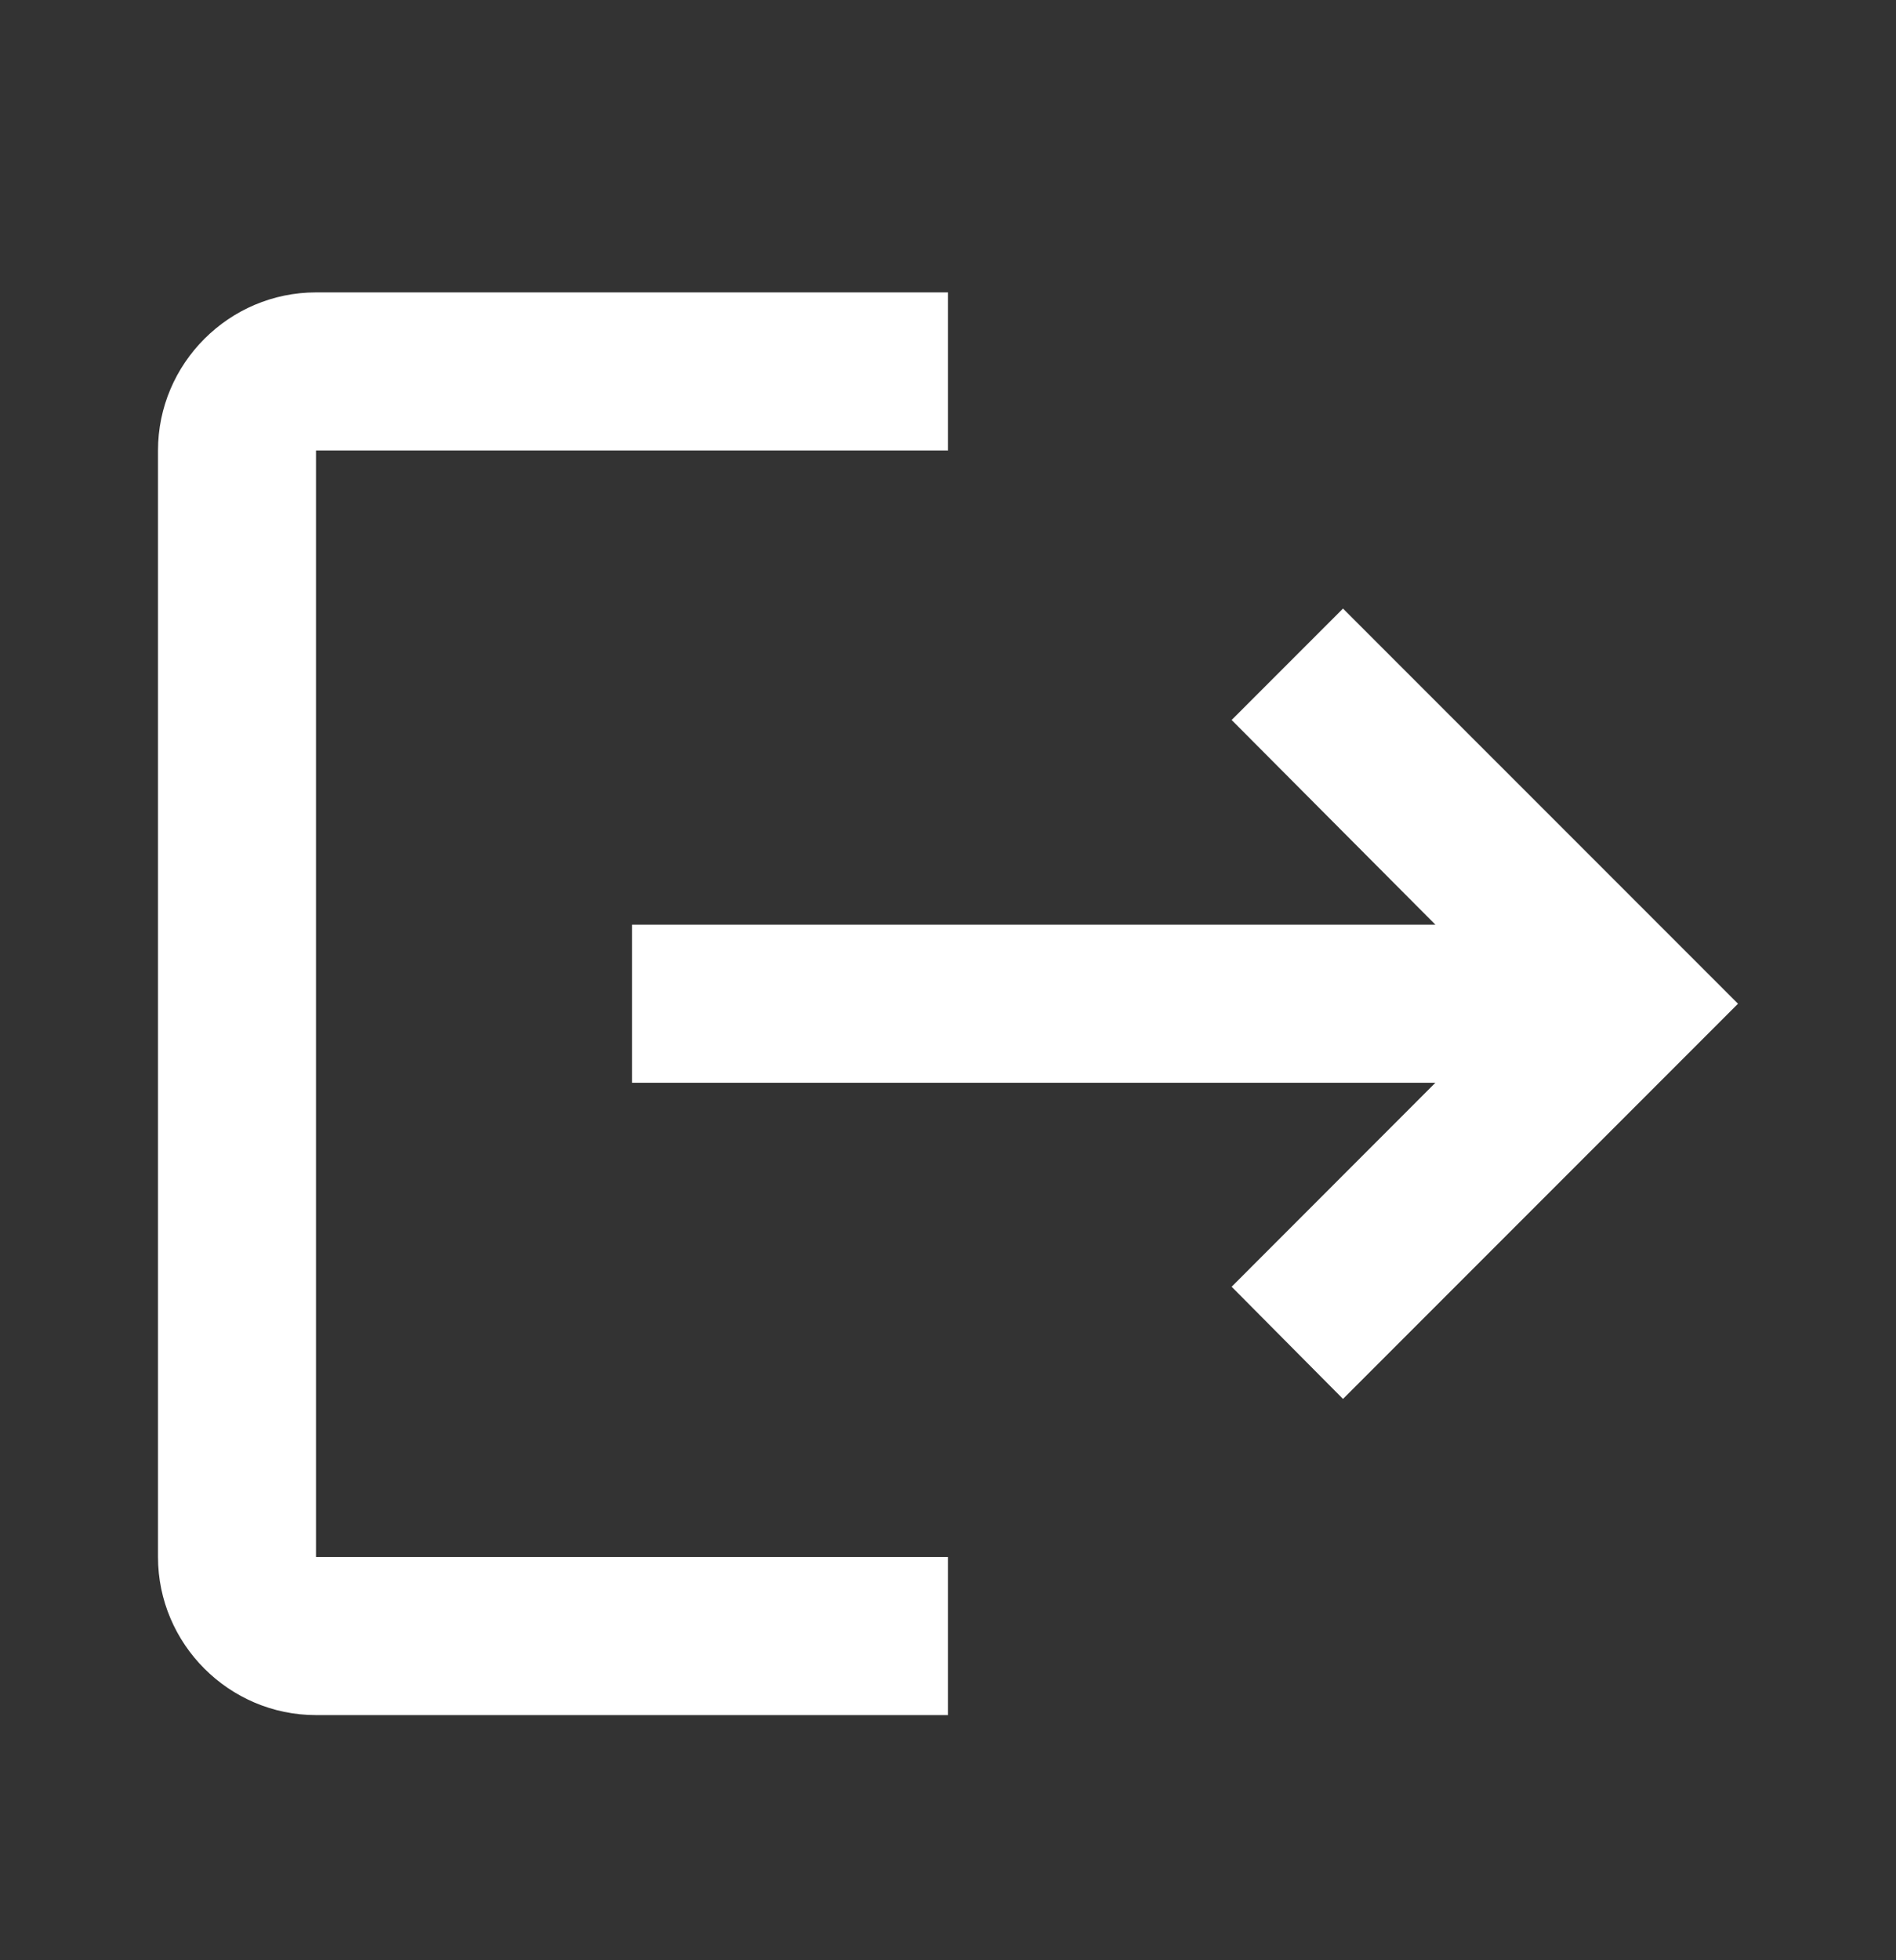 <svg width="30" height="31" viewBox="0 0 30 31" fill="none" xmlns="http://www.w3.org/2000/svg">
<rect x="0" y="0" width="30" height="31" fill="#333333" stroke="none"/>
<path d="M21.25 9.624L19.488 11.386L22.712 14.623H10V17.123H22.712L19.488 20.349L21.25 22.123L27.5 15.873M5 7.124H15V4.624H5C3.625 4.624 2.5 5.749 2.5 7.124V24.623C2.5 25.998 3.625 27.123 5 27.123H15V24.623H5V7.124Z" fill="white"/>
</svg>
